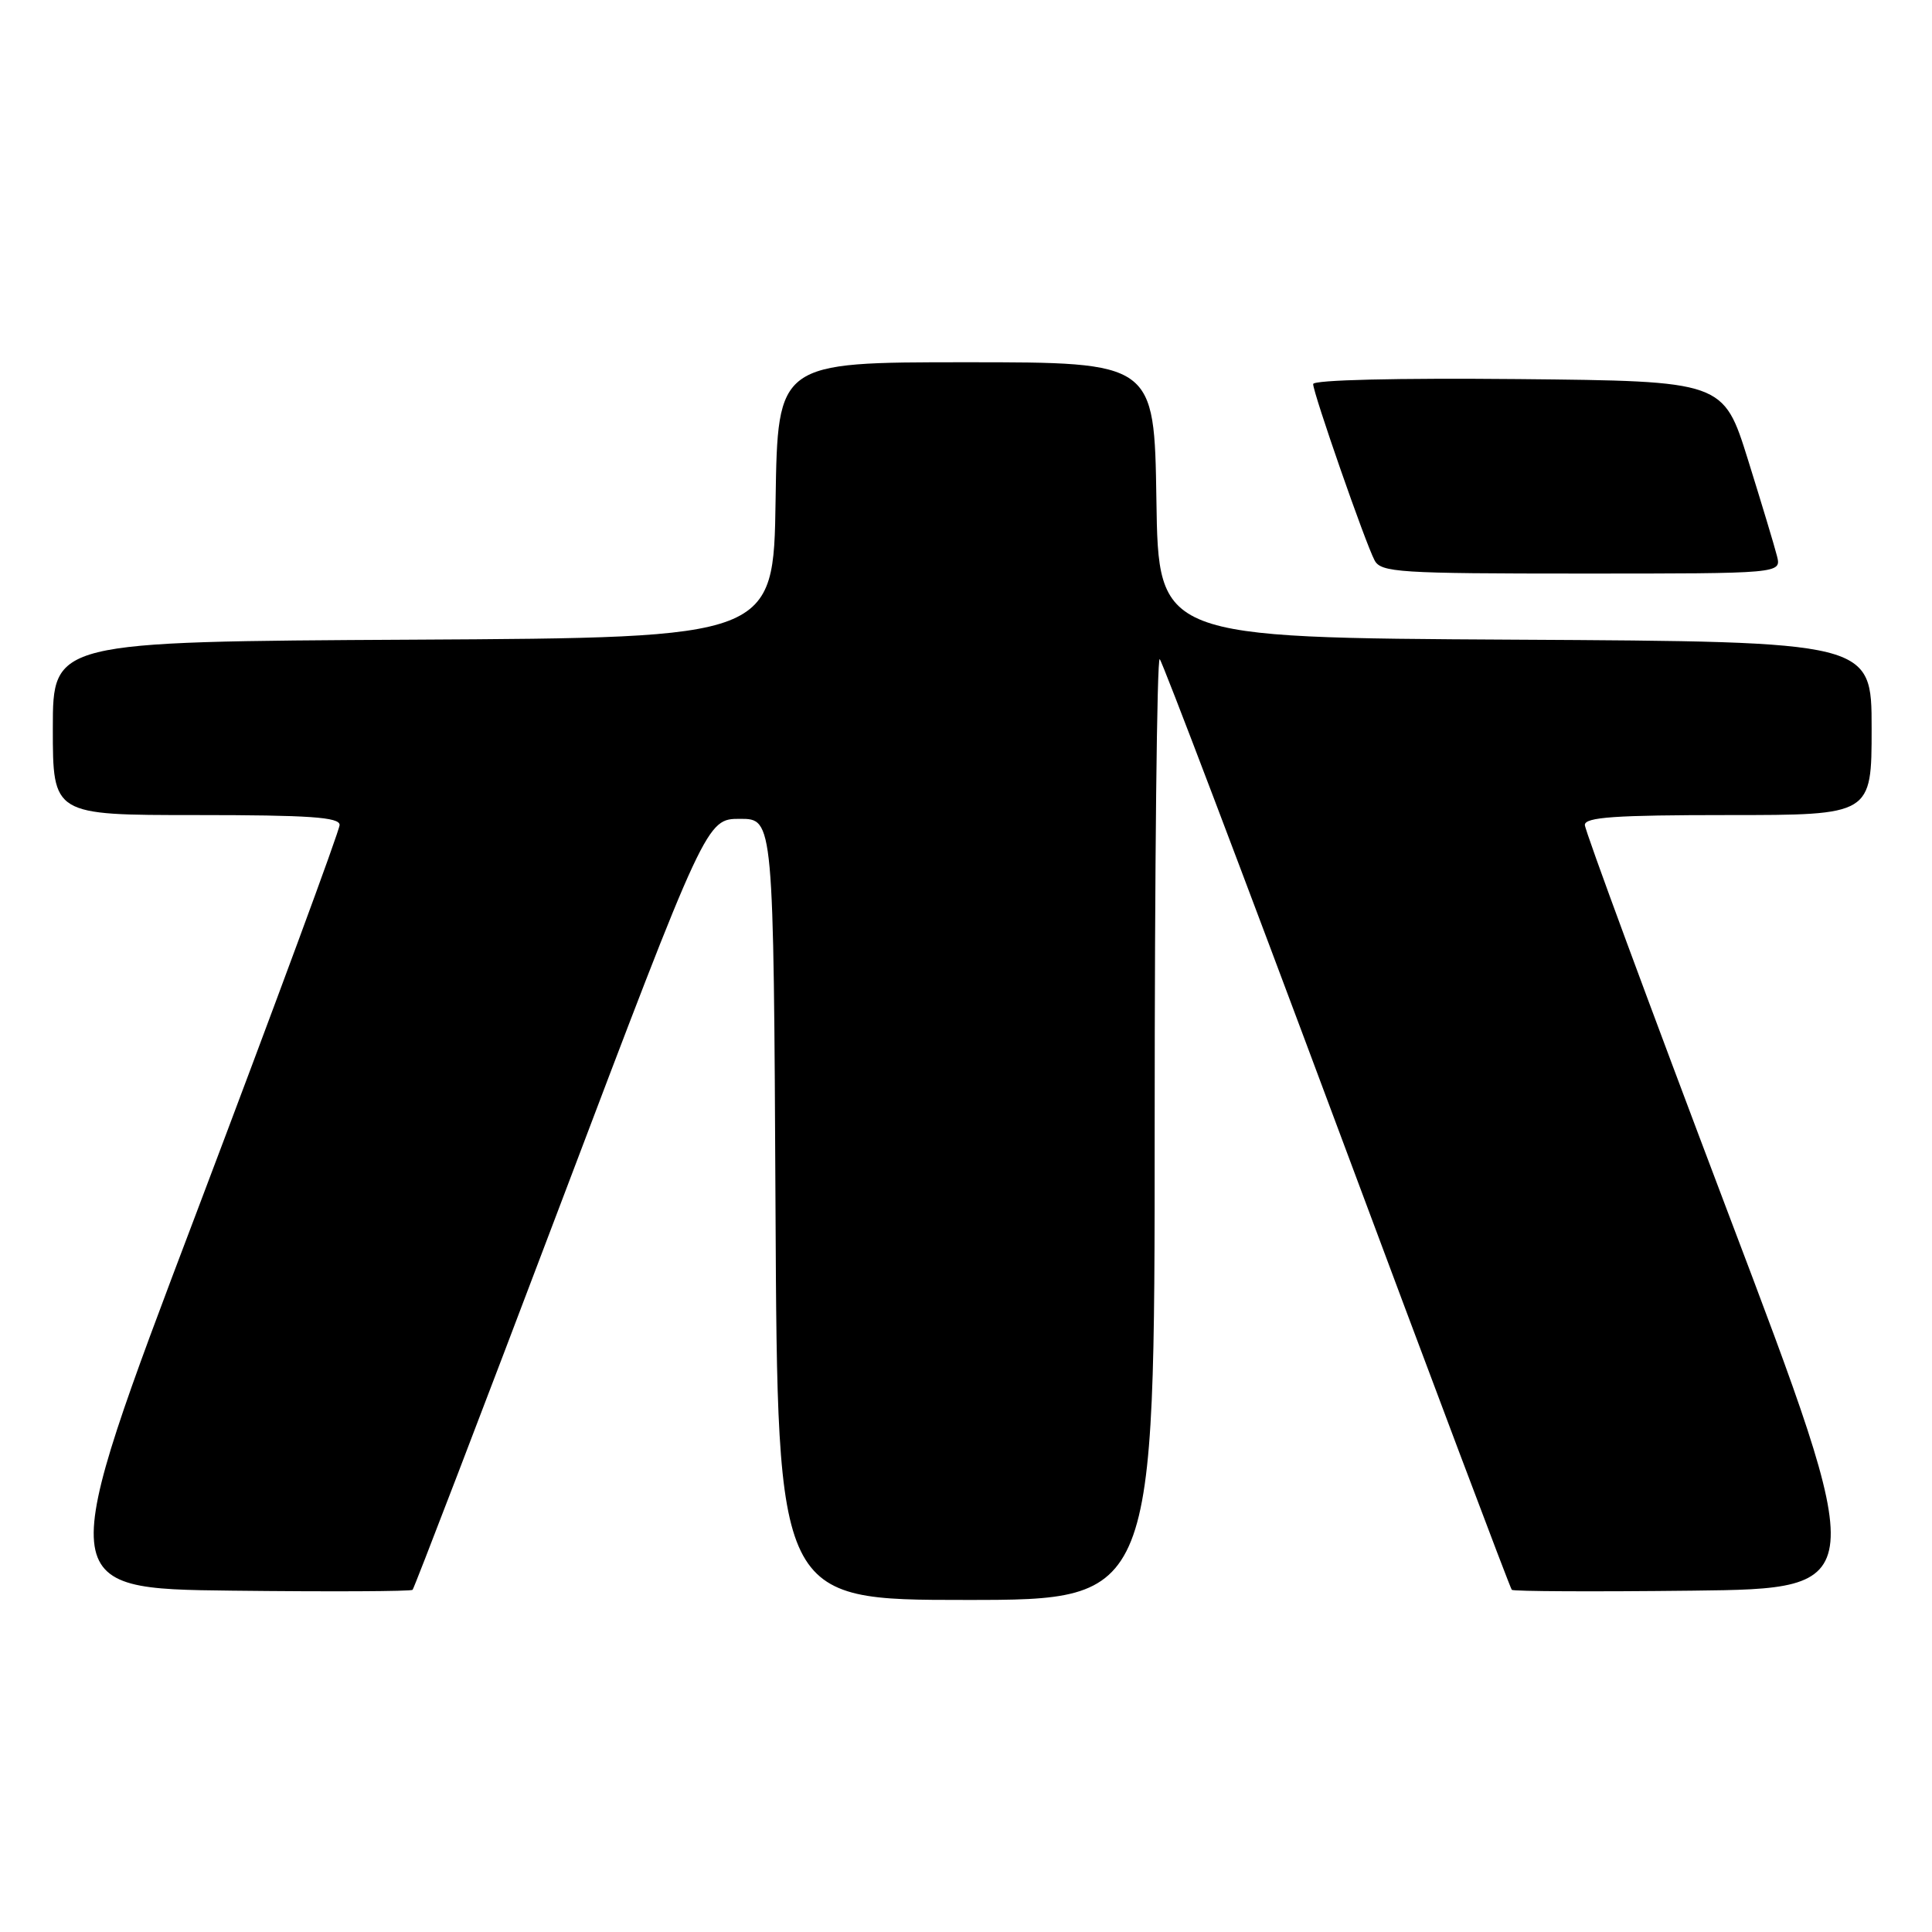 <?xml version="1.0" encoding="UTF-8" standalone="no"?>
<!DOCTYPE svg PUBLIC "-//W3C//DTD SVG 1.1//EN" "http://www.w3.org/Graphics/SVG/1.1/DTD/svg11.dtd" >
<svg xmlns="http://www.w3.org/2000/svg" xmlns:xlink="http://www.w3.org/1999/xlink" version="1.1" viewBox="0 0 256 256">
 <g >
 <path fill="currentColor"
d=" M 153.00 149.33 C 153.00 114.87 153.30 86.97 153.67 87.34 C 154.04 87.71 164.60 115.52 177.14 149.14 C 189.68 182.77 200.11 210.45 200.32 210.66 C 200.53 210.87 211.31 210.92 224.27 210.77 C 247.85 210.50 247.85 210.50 228.92 160.56 C 218.52 133.09 210.00 110.03 210.00 109.31 C 210.00 108.28 214.01 108.00 229.00 108.00 C 248.00 108.00 248.00 108.00 248.00 96.51 C 248.00 85.02 248.00 85.02 200.75 84.76 C 153.50 84.50 153.50 84.50 153.23 66.25 C 152.95 48.00 152.95 48.00 128.00 48.00 C 103.05 48.00 103.05 48.00 102.77 66.25 C 102.50 84.50 102.50 84.50 54.75 84.76 C 7.00 85.02 7.00 85.02 7.00 96.51 C 7.00 108.00 7.00 108.00 26.00 108.00 C 40.99 108.00 45.00 108.28 45.00 109.31 C 45.00 110.03 36.48 133.09 26.08 160.56 C 7.15 210.50 7.15 210.50 30.73 210.77 C 43.69 210.92 54.47 210.87 54.67 210.66 C 54.88 210.45 63.73 187.38 74.33 159.39 C 93.61 108.50 93.61 108.50 98.06 108.50 C 102.50 108.50 102.50 108.50 102.76 160.25 C 103.02 212.00 103.02 212.00 128.01 212.00 C 153.00 212.00 153.00 212.00 153.00 149.33 Z  M 235.46 73.68 C 235.14 72.40 233.41 66.67 231.62 60.93 C 228.36 50.50 228.36 50.50 201.18 50.23 C 185.13 50.08 174.00 50.34 174.00 50.89 C 174.00 52.09 180.93 71.99 182.14 74.25 C 182.99 75.85 185.35 76.00 209.55 76.00 C 236.04 76.00 236.04 76.00 235.46 73.68 Z "/>
</g>
</svg>